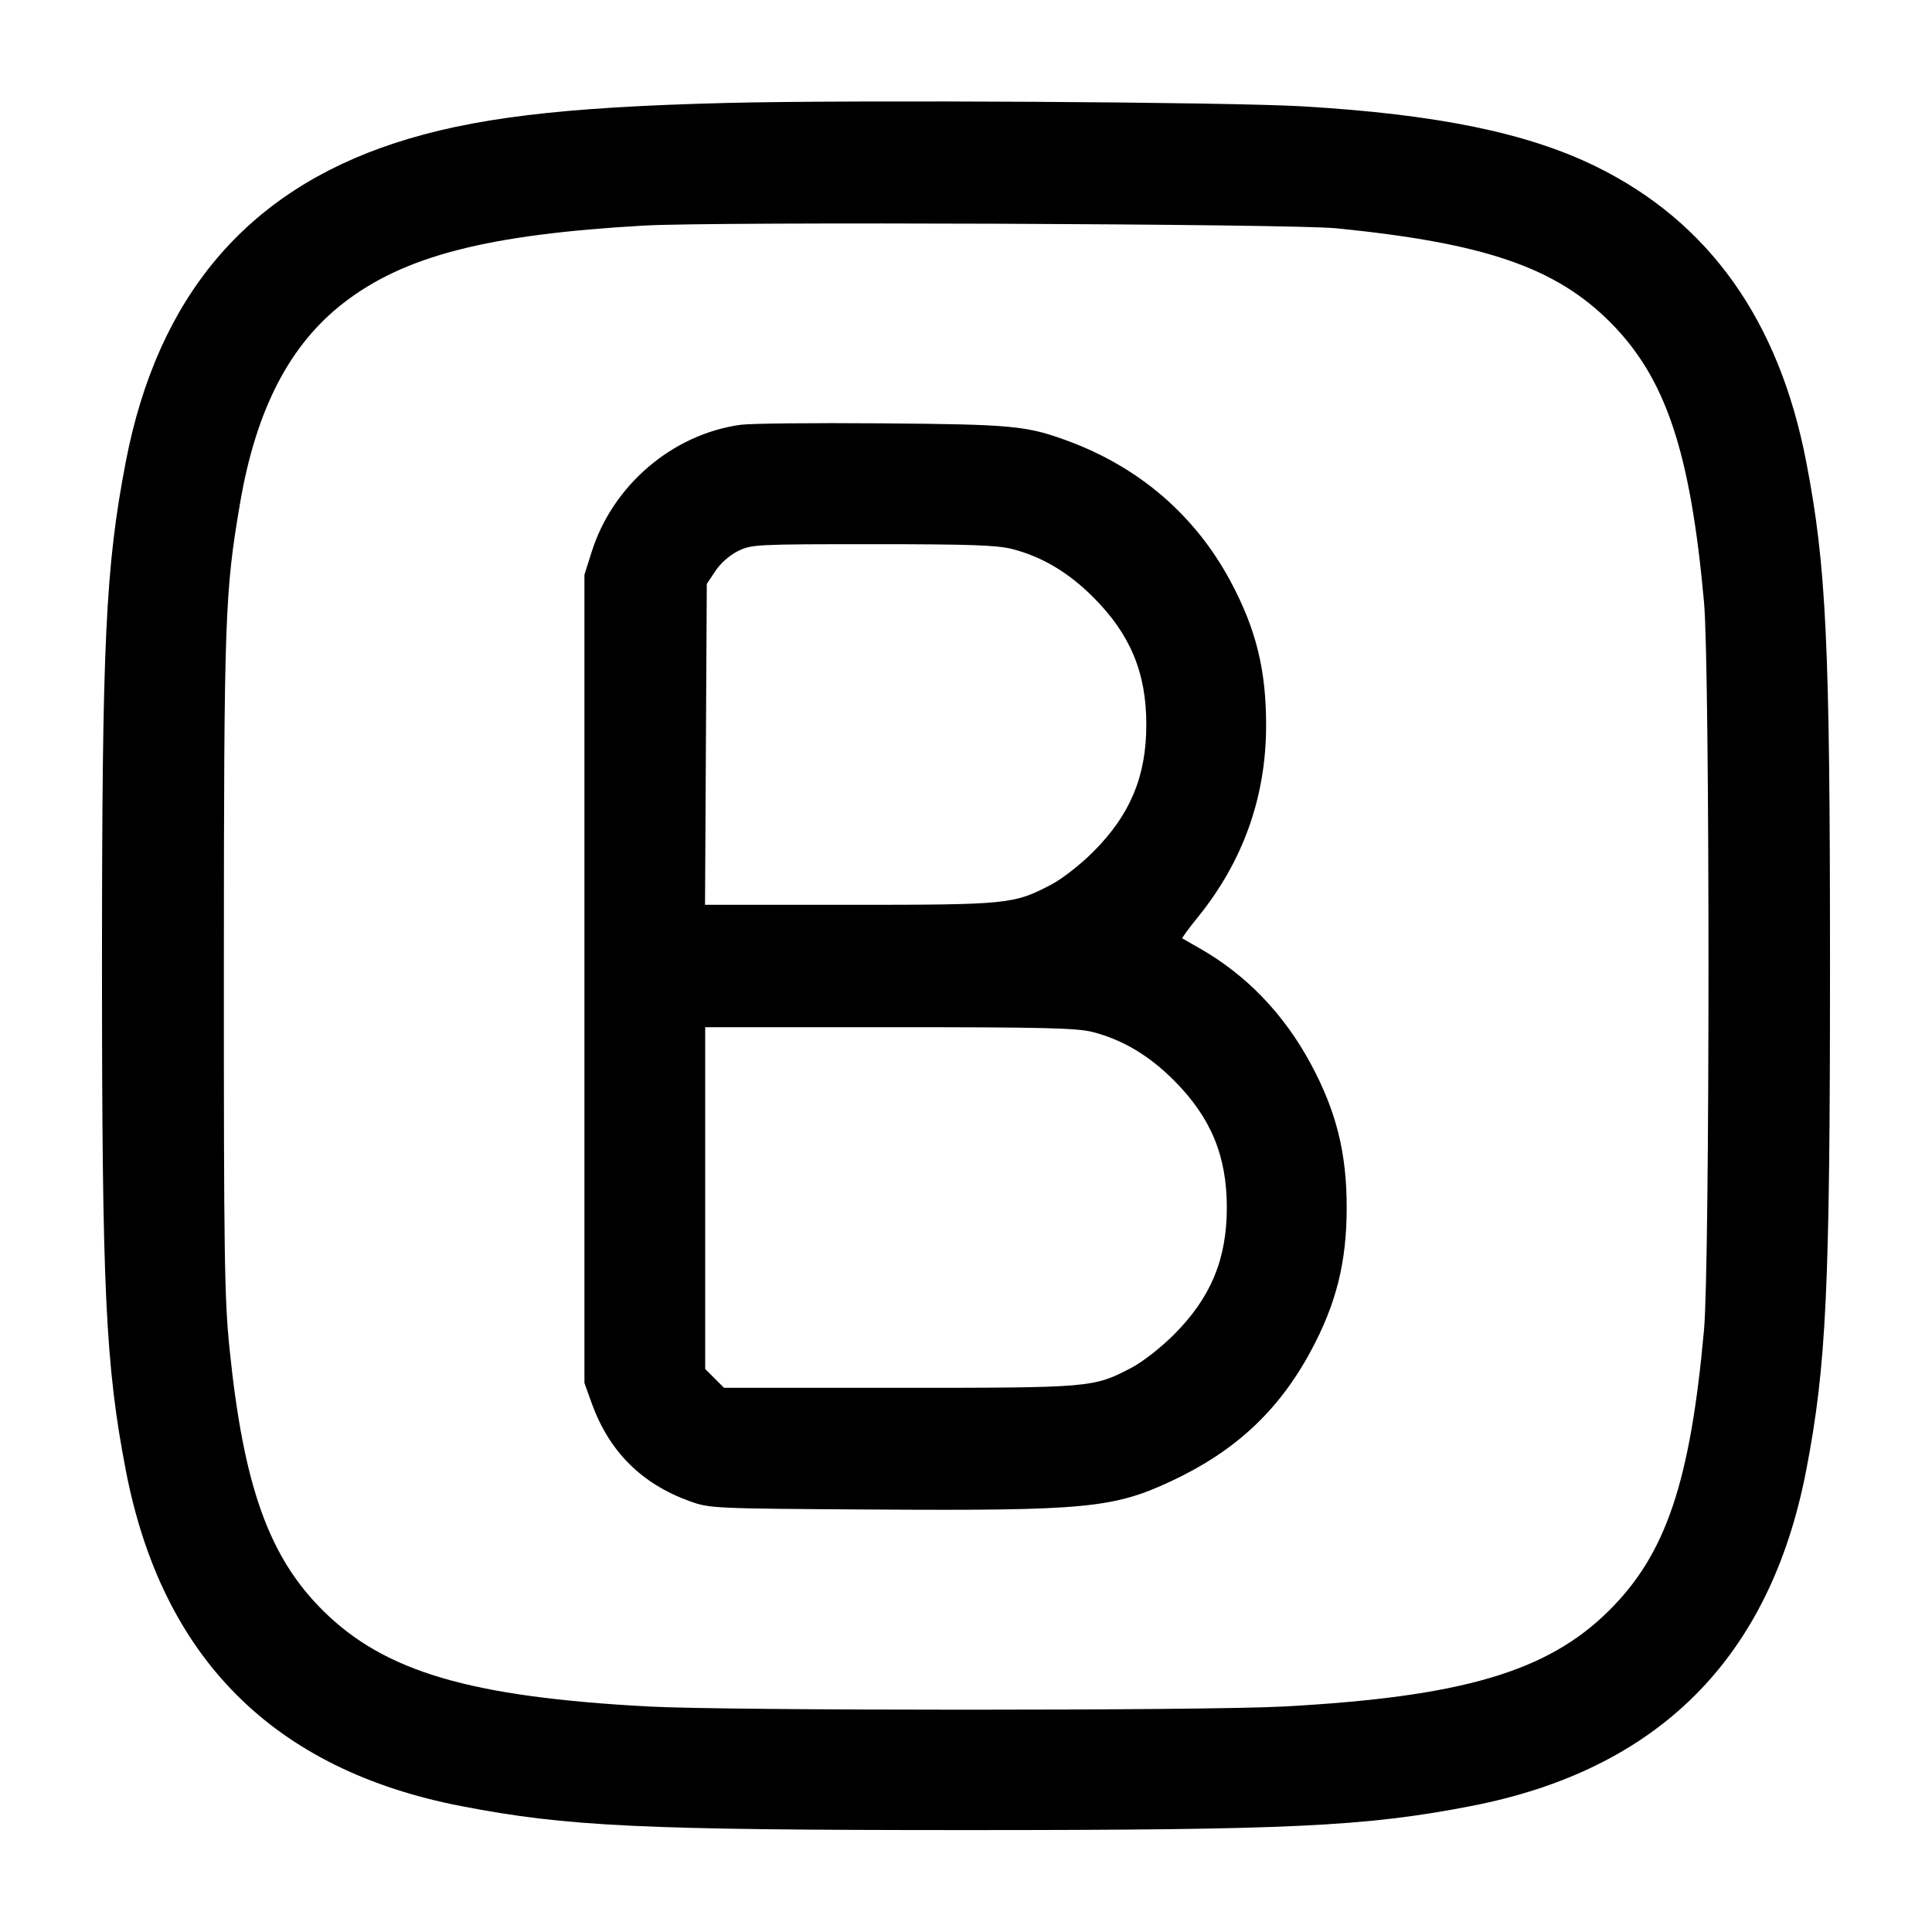 <svg width="24" height="24" viewBox="0 0 24 24" fill="none" xmlns="http://www.w3.org/2000/svg"><path d="M9.020 1.279 C 6.976 1.330,5.856 1.466,4.900 1.779 C 3.060 2.382,1.958 3.688,1.563 5.734 C 1.311 7.042,1.267 7.973,1.267 12.000 C 1.267 16.027,1.311 16.958,1.563 18.266 C 2.013 20.599,3.401 21.987,5.734 22.437 C 7.043 22.690,7.974 22.734,12.000 22.734 C 16.026 22.734,16.957 22.690,18.266 22.437 C 20.599 21.987,21.987 20.599,22.437 18.266 C 22.688 16.966,22.733 16.013,22.733 12.000 C 22.733 7.987,22.688 7.034,22.437 5.734 C 22.098 3.977,21.228 2.756,19.825 2.068 C 18.972 1.650,17.853 1.420,16.180 1.321 C 15.262 1.267,10.607 1.239,9.020 1.279 M16.600 2.836 C 18.439 3.019,19.320 3.320,20.000 4.000 C 20.692 4.693,20.998 5.605,21.168 7.480 C 21.242 8.307,21.242 15.693,21.168 16.520 C 20.996 18.419,20.693 19.311,19.982 20.013 C 19.218 20.769,18.155 21.080,15.940 21.199 C 14.954 21.252,9.046 21.252,8.060 21.199 C 5.843 21.080,4.782 20.769,4.016 20.011 C 3.342 19.345,3.026 18.464,2.852 16.760 C 2.788 16.135,2.780 15.620,2.781 11.980 C 2.782 7.664,2.793 7.353,2.984 6.240 C 3.183 5.082,3.600 4.278,4.272 3.760 C 5.025 3.178,6.058 2.913,8.002 2.802 C 8.872 2.752,16.044 2.780,16.600 2.836 M9.199 5.277 C 8.351 5.395,7.610 6.029,7.349 6.858 L 7.260 7.140 7.260 12.160 L 7.260 17.180 7.351 17.433 C 7.567 18.031,7.970 18.433,8.567 18.648 C 8.816 18.738,8.853 18.740,10.856 18.752 C 13.478 18.768,13.832 18.735,14.548 18.400 C 15.342 18.029,15.882 17.527,16.281 16.788 C 16.600 16.197,16.729 15.680,16.729 15.000 C 16.729 14.320,16.600 13.803,16.281 13.212 C 15.947 12.593,15.478 12.107,14.900 11.779 C 14.790 11.717,14.694 11.662,14.687 11.657 C 14.680 11.652,14.767 11.533,14.880 11.394 C 15.441 10.701,15.726 9.904,15.728 9.020 C 15.730 8.323,15.603 7.810,15.281 7.212 C 14.844 6.402,14.157 5.809,13.275 5.481 C 12.755 5.288,12.586 5.272,10.960 5.259 C 10.113 5.252,9.321 5.260,9.199 5.277 M12.578 6.821 C 12.949 6.918,13.274 7.112,13.581 7.419 C 14.041 7.879,14.240 8.356,14.240 9.000 C 14.240 9.644,14.041 10.121,13.581 10.581 C 13.421 10.741,13.195 10.917,13.057 10.990 C 12.593 11.233,12.526 11.240,10.551 11.240 L 8.758 11.240 8.769 9.247 L 8.780 7.254 8.887 7.093 C 8.949 6.998,9.065 6.896,9.167 6.846 C 9.335 6.763,9.387 6.760,10.842 6.760 C 12.061 6.760,12.387 6.772,12.578 6.821 M13.578 12.821 C 13.949 12.918,14.274 13.112,14.581 13.419 C 15.041 13.879,15.240 14.356,15.240 15.000 C 15.240 15.644,15.041 16.121,14.581 16.581 C 14.421 16.741,14.195 16.917,14.057 16.990 C 13.583 17.238,13.564 17.240,11.169 17.240 L 8.994 17.240 8.877 17.123 L 8.760 17.006 8.760 14.883 L 8.760 12.760 11.052 12.760 C 12.980 12.760,13.380 12.770,13.578 12.821 " stroke="none" fill-rule="evenodd" fill="black"></path></svg>